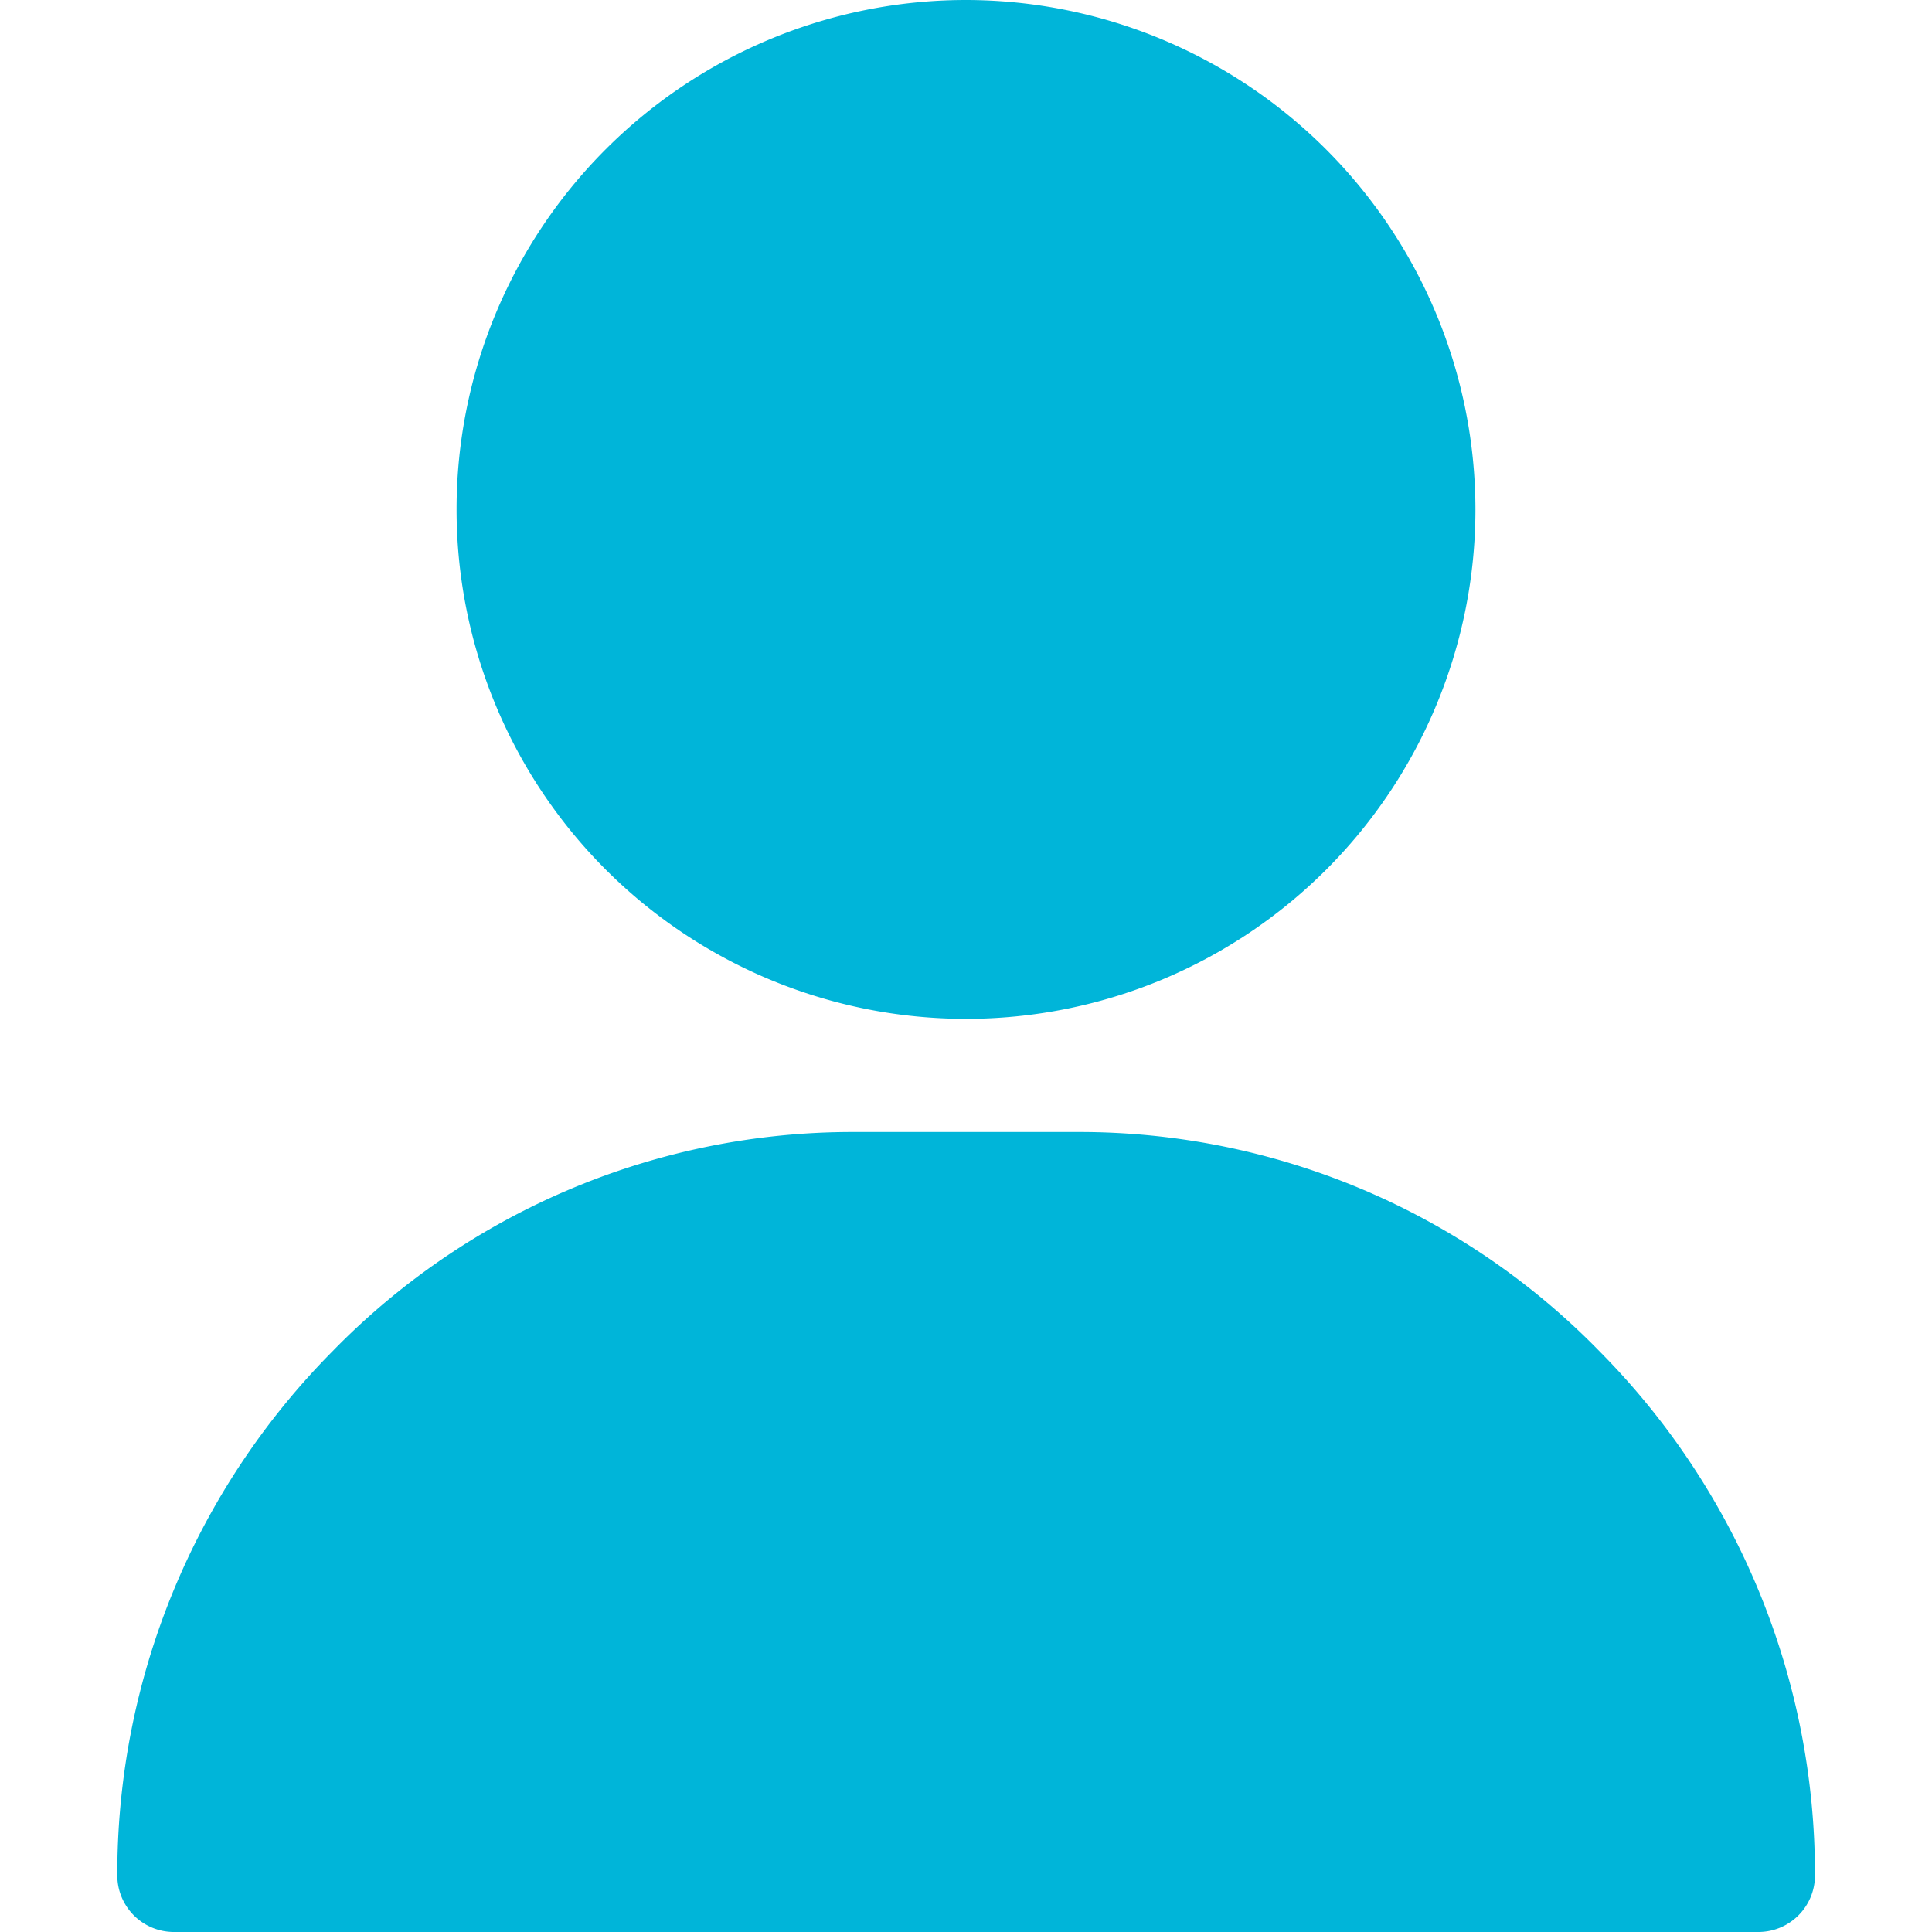 <svg xmlns="http://www.w3.org/2000/svg" xmlns:xlink="http://www.w3.org/1999/xlink" width="28" height="28" viewBox="0 0 28 28">
  <defs>
    <clipPath id="clip-path">
      <rect id="Rectangle_2045" data-name="Rectangle 2045" width="28" height="28" transform="translate(351 648.279)" fill="#00b5d9" stroke="#707070" stroke-width="1"/>
    </clipPath>
  </defs>
  <g id="Mask_Group_1" data-name="Mask Group 1" transform="translate(-351 -648.279)" clip-path="url(#clip-path)">
    <g id="user" transform="translate(351 648.279)">
      <g id="Group_155" data-name="Group 155">
        <g id="Group_154" data-name="Group 154">
          <path id="Path_1924" data-name="Path 1924" d="M14,0a7.383,7.383,0,1,0,7.383,7.383A7.391,7.391,0,0,0,14,0Z" fill="#00b5d9"/>
        </g>
      </g>
      <g id="Group_157" data-name="Group 157">
        <g id="Group_156" data-name="Group 156">
          <path id="Path_1925" data-name="Path 1925" d="M23.186,19.589a10.525,10.525,0,0,0-7.545-3.183H12.359a10.525,10.525,0,0,0-7.545,3.183A10.759,10.759,0,0,0,1.7,27.18a.82.82,0,0,0,.82.82H25.484a.82.82,0,0,0,.82-.82A10.759,10.759,0,0,0,23.186,19.589Z" fill="#00b5d9"/>
        </g>
      </g>
    </g>
  </g>
</svg>

